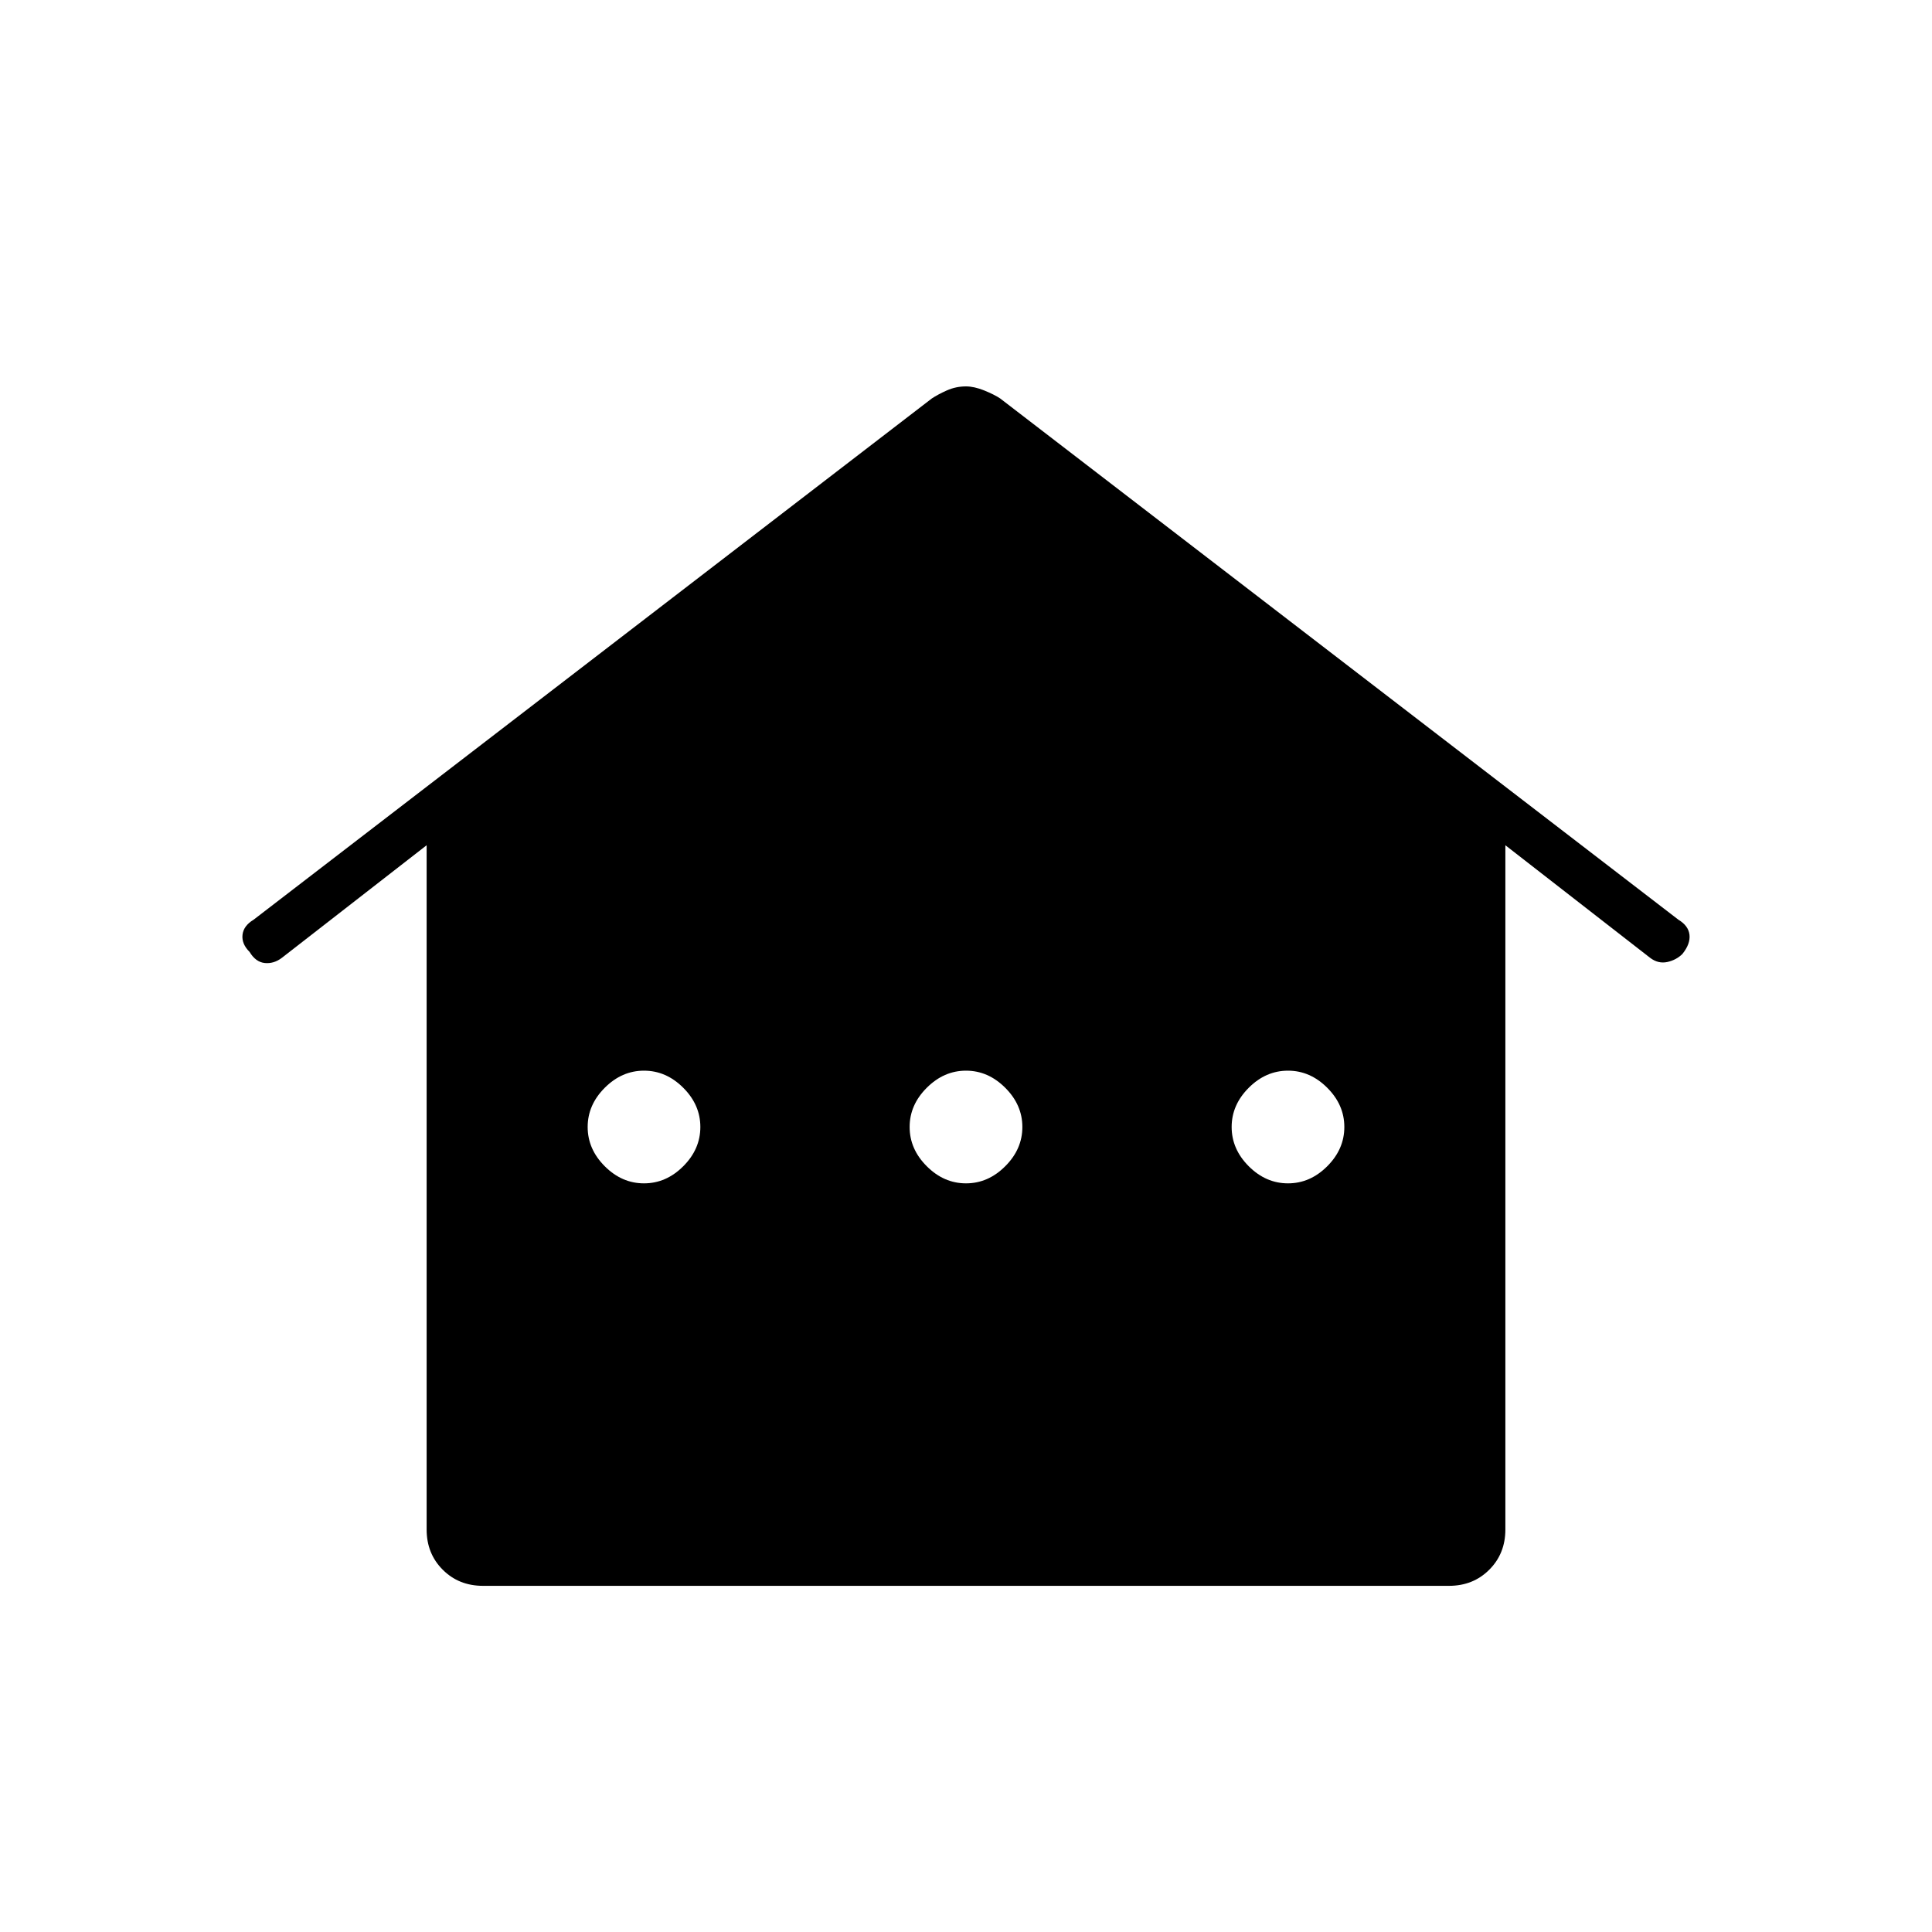 <svg xmlns="http://www.w3.org/2000/svg" height="40" width="40"><path d="M10 32.833Q9.5 32.833 9.167 32.5Q8.833 32.167 8.833 31.667V17.5L5.833 19.833Q5.667 19.958 5.479 19.938Q5.292 19.917 5.167 19.708Q5 19.542 5.021 19.354Q5.042 19.167 5.25 19.042L19.292 8.25Q19.417 8.167 19.604 8.083Q19.792 8 20 8Q20.167 8 20.375 8.083Q20.583 8.167 20.708 8.25L34.75 19.042Q34.958 19.167 34.979 19.354Q35 19.542 34.833 19.75Q34.708 19.875 34.521 19.917Q34.333 19.958 34.167 19.833L31.167 17.5V31.667Q31.167 32.167 30.833 32.5Q30.5 32.833 30 32.833ZM13.333 24.5Q13.792 24.5 14.146 24.146Q14.5 23.792 14.5 23.333Q14.5 22.875 14.146 22.521Q13.792 22.167 13.333 22.167Q12.875 22.167 12.521 22.521Q12.167 22.875 12.167 23.333Q12.167 23.792 12.521 24.146Q12.875 24.5 13.333 24.5ZM20 24.5Q20.458 24.5 20.812 24.146Q21.167 23.792 21.167 23.333Q21.167 22.875 20.812 22.521Q20.458 22.167 20 22.167Q19.542 22.167 19.188 22.521Q18.833 22.875 18.833 23.333Q18.833 23.792 19.188 24.146Q19.542 24.5 20 24.5ZM26.667 24.5Q27.125 24.5 27.479 24.146Q27.833 23.792 27.833 23.333Q27.833 22.875 27.479 22.521Q27.125 22.167 26.667 22.167Q26.208 22.167 25.854 22.521Q25.5 22.875 25.5 23.333Q25.5 23.792 25.854 24.146Q26.208 24.5 26.667 24.5Z"/></svg>